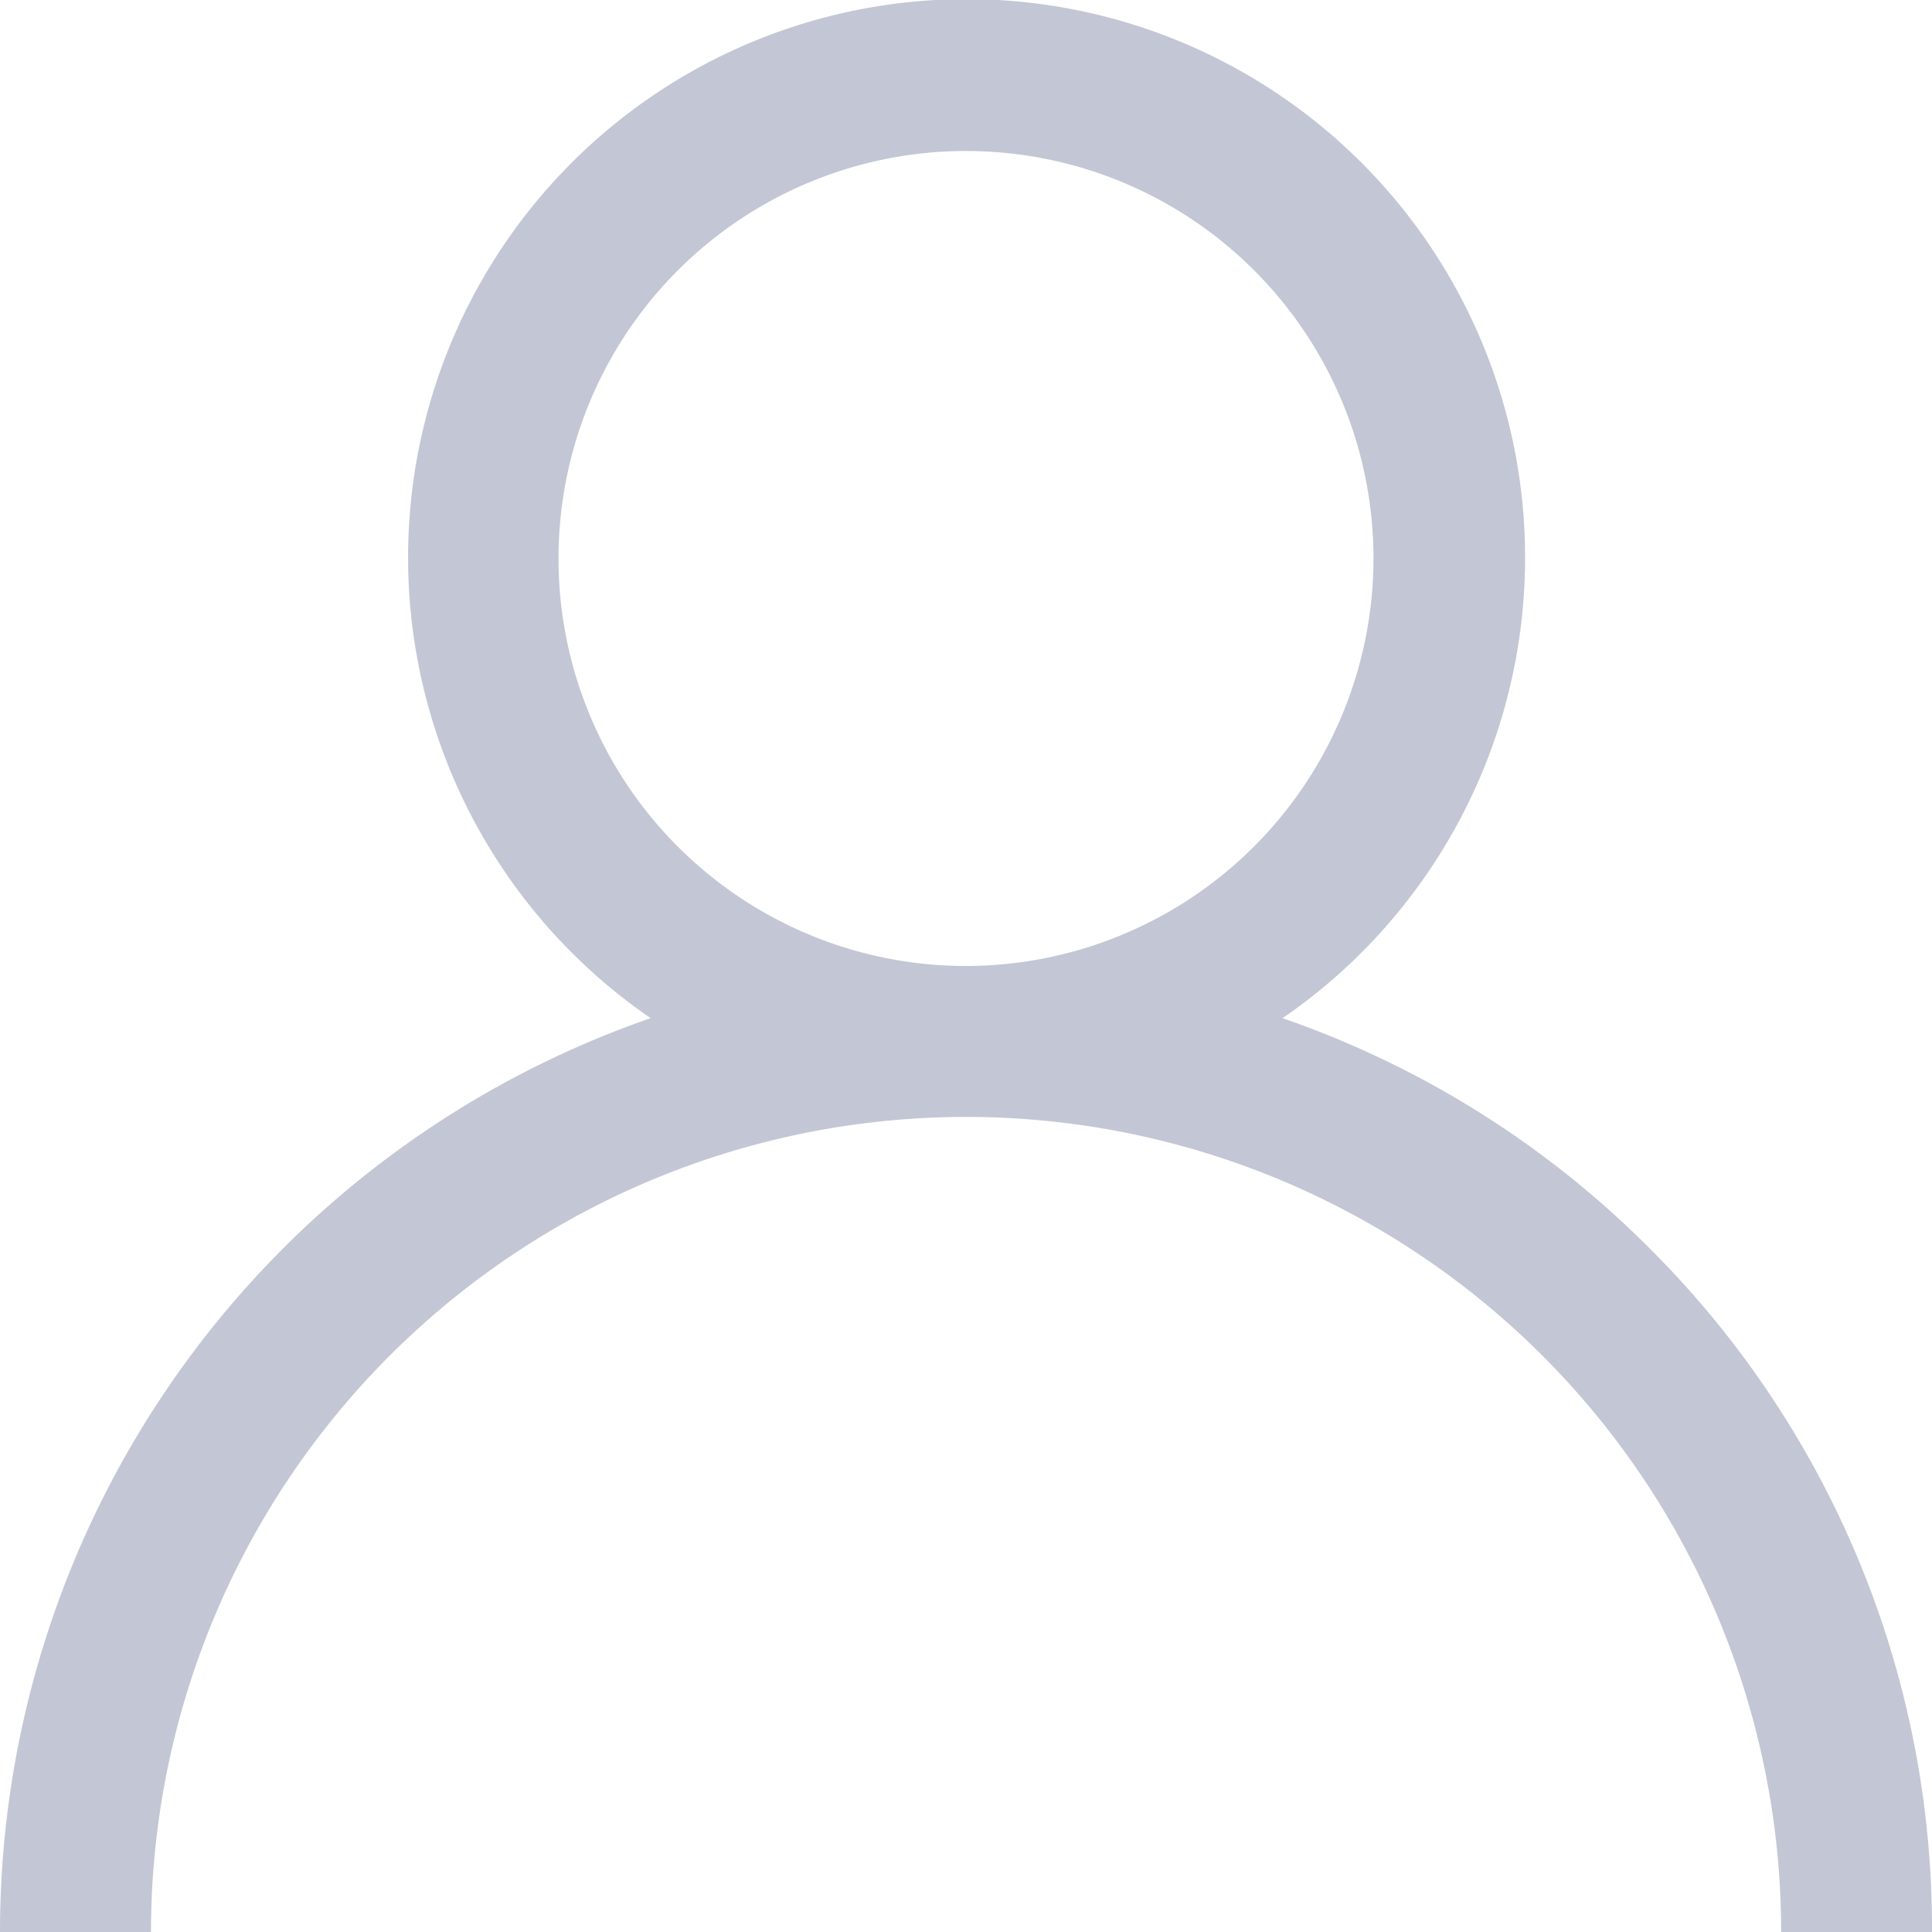 <svg xmlns="http://www.w3.org/2000/svg" id="user" width="13" height="13" viewBox="0 0 13 13">
    <g id="Group_35" data-name="Group 35">
        <path id="Path_98" fill="#c3c6d5" d="M11.1 8.4a6.475 6.475 0 0 0-2.47-1.549 3.758 3.758 0 1 0-4.252 0A6.51 6.51 0 0 0 0 13h1.016a5.484 5.484 0 1 1 10.969 0H13a6.458 6.458 0 0 0-1.9-4.6zM6.5 6.5a2.742 2.742 0 1 1 2.742-2.742A2.745 2.745 0 0 1 6.5 6.5z" data-name="Path 98"/>
    </g>
</svg>
